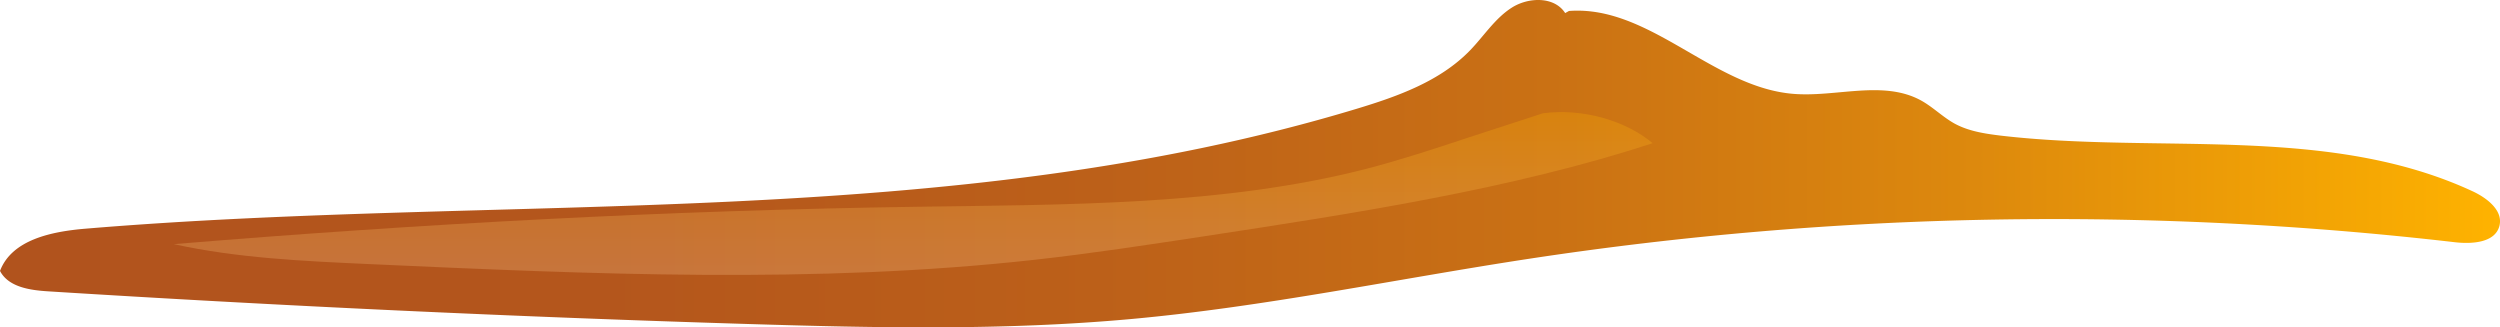<svg xmlns="http://www.w3.org/2000/svg" xmlns:xlink="http://www.w3.org/1999/xlink" viewBox="0 0 1280.76 167.65"><defs><style>.cls-1{isolation:isolate;}.cls-2{mix-blend-mode:overlay;}.cls-3{fill:url(#Безымянный_градиент_217);}.cls-4{opacity:0.26;}.cls-5{fill:url(#Безымянный_градиент_58);}</style><linearGradient id="Безымянный_градиент_217" y1="83.82" x2="1280.76" y2="83.82" gradientUnits="userSpaceOnUse"><stop offset="0" stop-color="#b1531d"/><stop offset="0.24" stop-color="#b4561c"/><stop offset="0.44" stop-color="#bc6019"/><stop offset="0.62" stop-color="#ca7114"/><stop offset="0.79" stop-color="#dd890d"/><stop offset="0.95" stop-color="#f6a803"/><stop offset="1" stop-color="#ffb300"/></linearGradient><linearGradient id="Безымянный_градиент_58" x1="467.85" y1="140.87" x2="467.85" y2="57.44" gradientUnits="userSpaceOnUse"><stop offset="0" stop-color="#fc9"/><stop offset="0.65" stop-color="#ffbc36"/><stop offset="1" stop-color="#ffb300"/></linearGradient></defs><g class="cls-1"><g id="Слой_2" data-name="Слой 2"><g id="ілюстрації"><g class="cls-2"><path class="cls-3" d="M801.84,6.7c-5.49-8.59-18.76-8.25-27.36-2.77s-14.21,14.46-21.29,21.79C737.81,41.65,716,49.4,694.81,55.8,485.6,119,261.65,99,43.87,117.15,26.68,118.58,6.15,122.67,0,138.79c4.32,8.28,15.28,9.88,24.6,10.46Q204,160.51,383.64,166c65.3,2,130.78,3.36,195.83-2.56,68.56-6.24,136.09-20.55,204.14-30.91a1786.2,1786.2,0,0,1,474.05-8.43c8.81,1,20.54.26,22.79-8.32,2.07-7.93-6.38-14.39-13.82-17.83-74.08-34.29-160.52-19-241.6-28.46-8.21-1-16.6-2.26-23.84-6.26C995.27,59.91,990.4,55,984.5,51.66c-19.56-11-44-1.63-66.29-3.62C877.15,44.38,844.89,2.53,803.79,5.62"/></g><g class="cls-4"><path class="cls-5" d="M790.52,58c-12.74,4.23-26.15,8.45-38.9,12.67-17,5.63-34,11.26-51.63,15.81-72.9,18.79-153,18.31-230.93,19.46-127,1.86-253.88,8.7-380,19.13,32.13,7.11,66.25,8.69,100,10.22,113.73,5.16,228.66,10.29,341.15-2.22,28.69-3.19,57.08-7.52,85.45-11.84,78.75-12,158.27-24.17,231-47.86-13.47-11.31-35.08-18-56.14-15.37"/></g></g></g></g></svg>